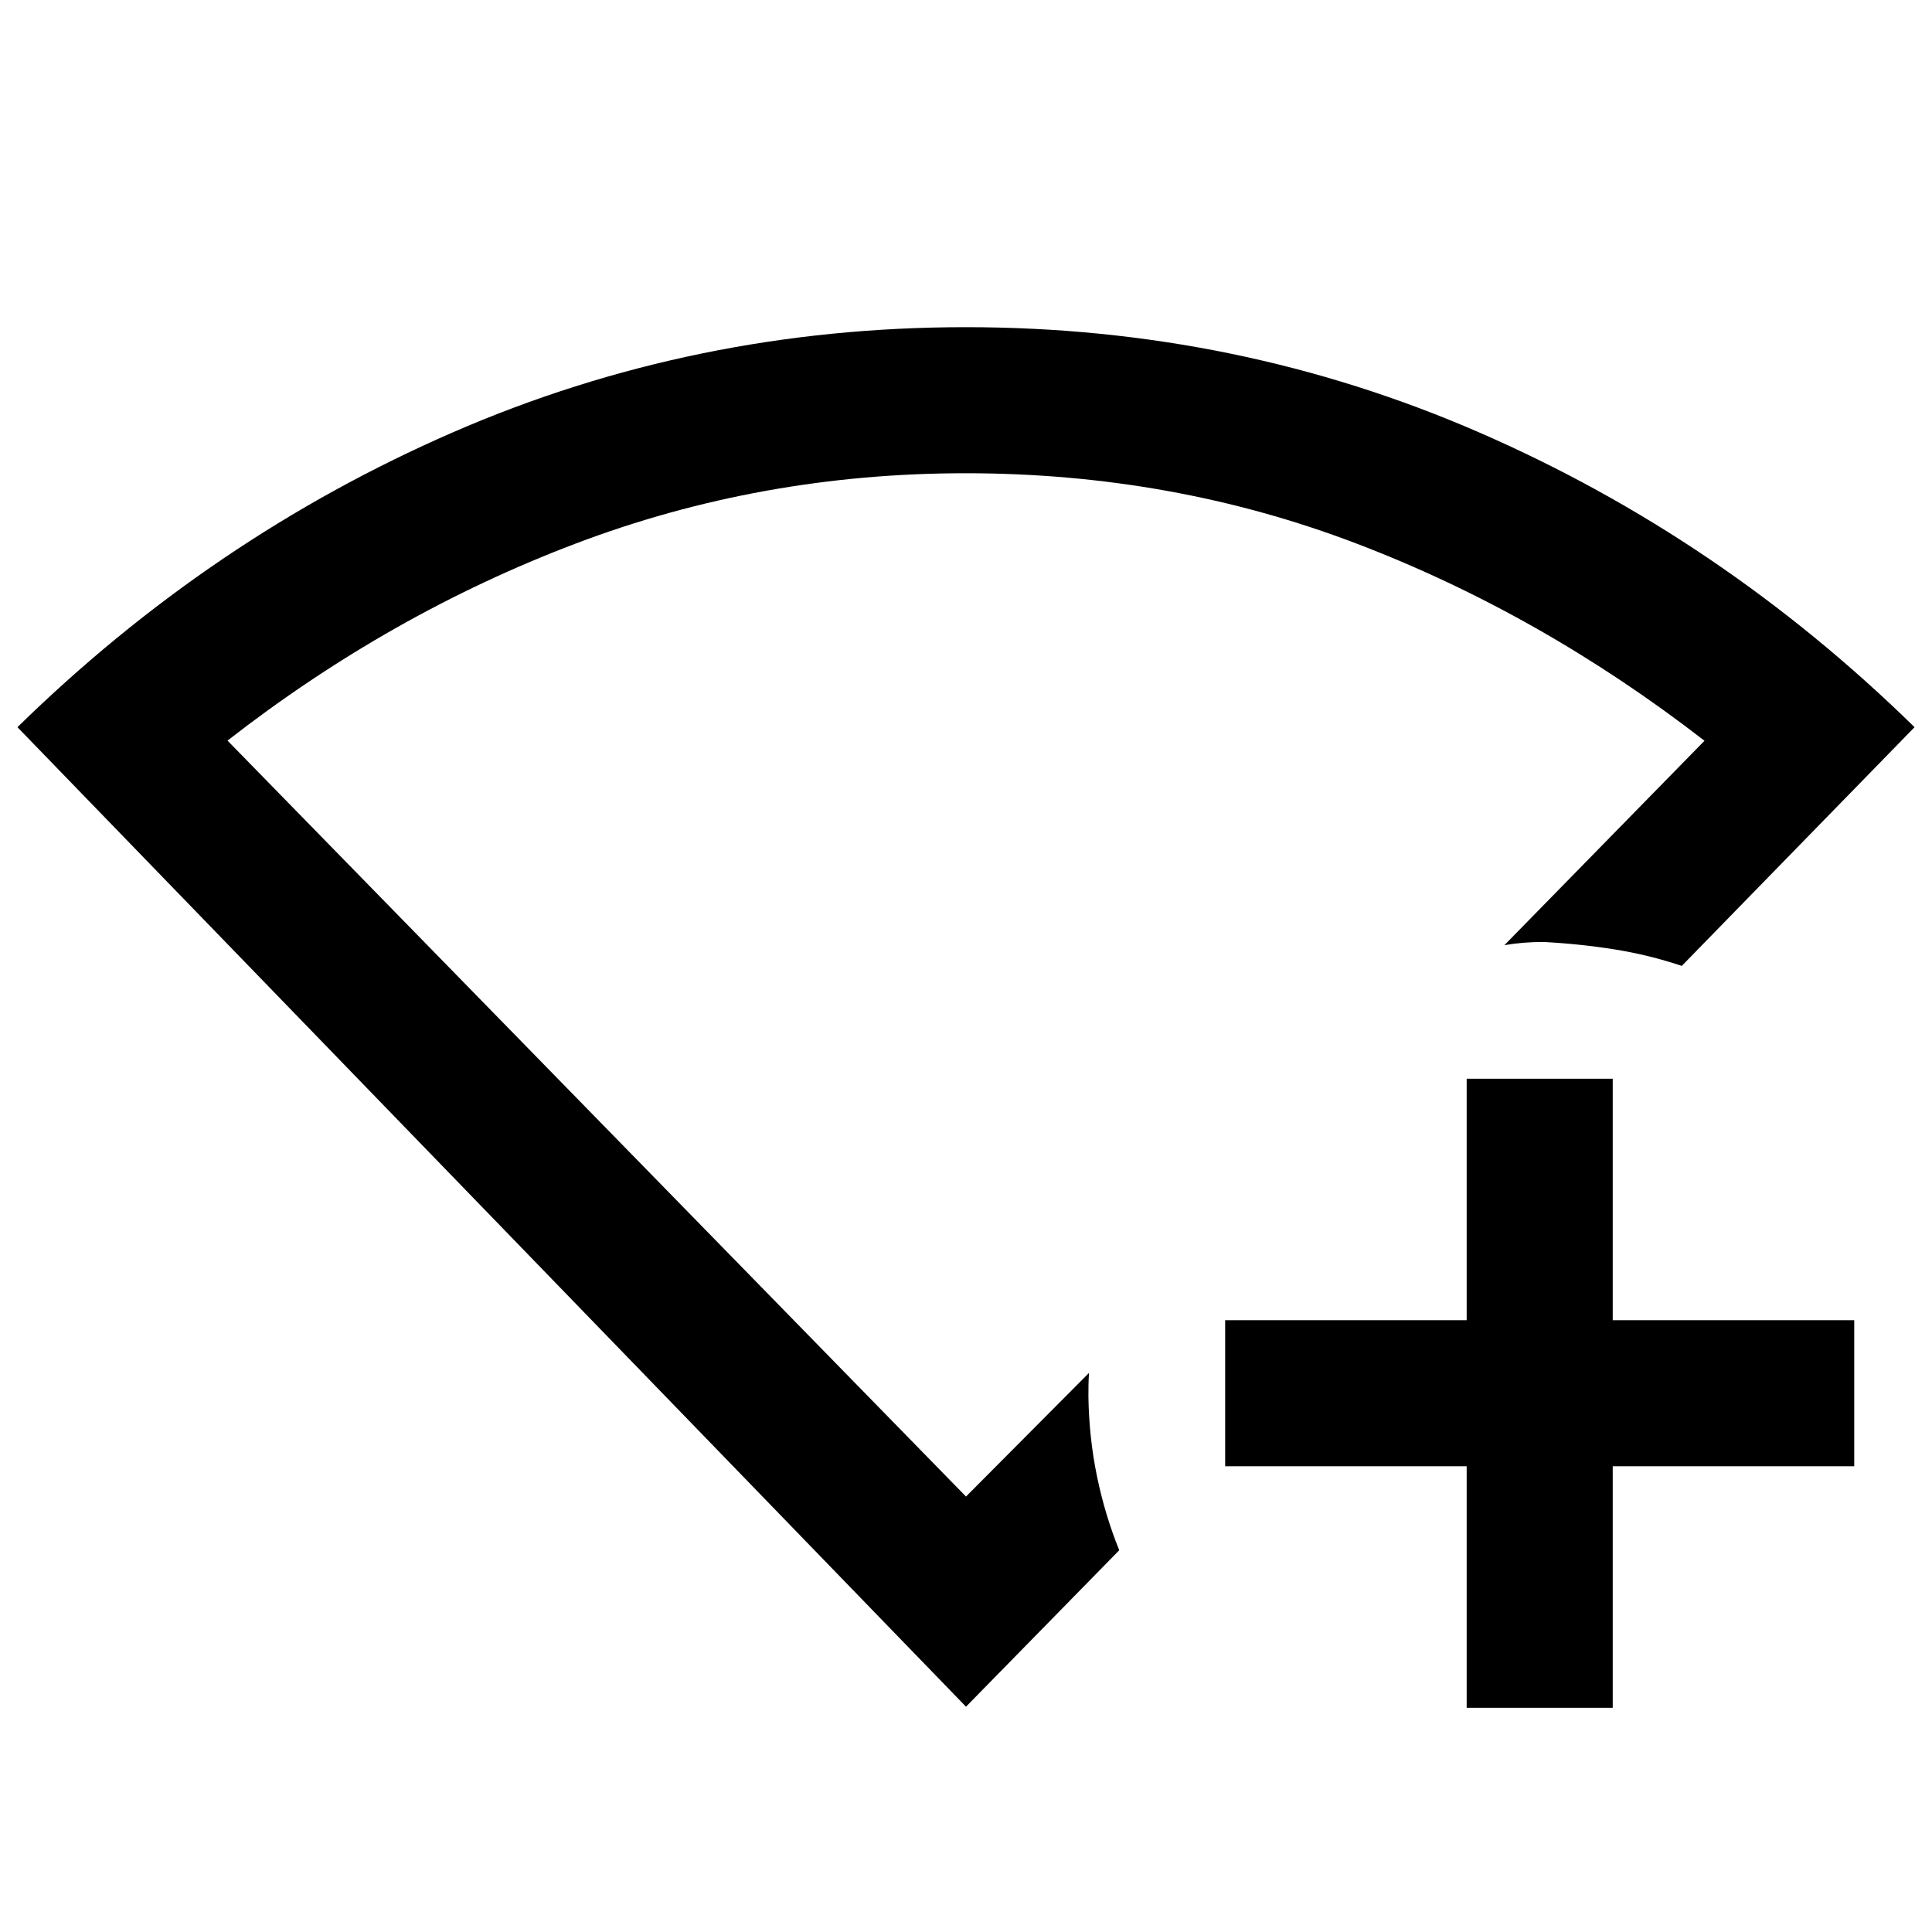 <svg xmlns="http://www.w3.org/2000/svg" height="40" viewBox="0 96 960 960" width="40"><path d="M728.776 944.587v-120h-120v-72.579h120v-120h72.579v120h120v72.579h-120v120h-72.579ZM480 944.051 8.667 457.333q96.164-94.168 216.258-146.464 120.094-52.297 254.991-52.297 134.896 0 255.074 52.297 120.179 52.296 216.343 146.464L835.666 575.95q-16.522-5.539-33.77-8.257-17.248-2.719-35.063-3.634-5.094 0-9.902.398-4.808.399-9.41 1.196l99.429-101.569q-81.494-63.126-173.021-98.029-91.527-34.903-194.134-34.903-101.607 0-193.788 34.964Q193.826 401.08 113.05 464L480 839.631l61.146-61.464q-.239 2.927-.279 5.949-.04 3.022-.04 5.949.317 20.348 4.26 39.5 3.943 19.152 11.059 36.746L480 944.051Zm0-358.66Z"/></svg>
